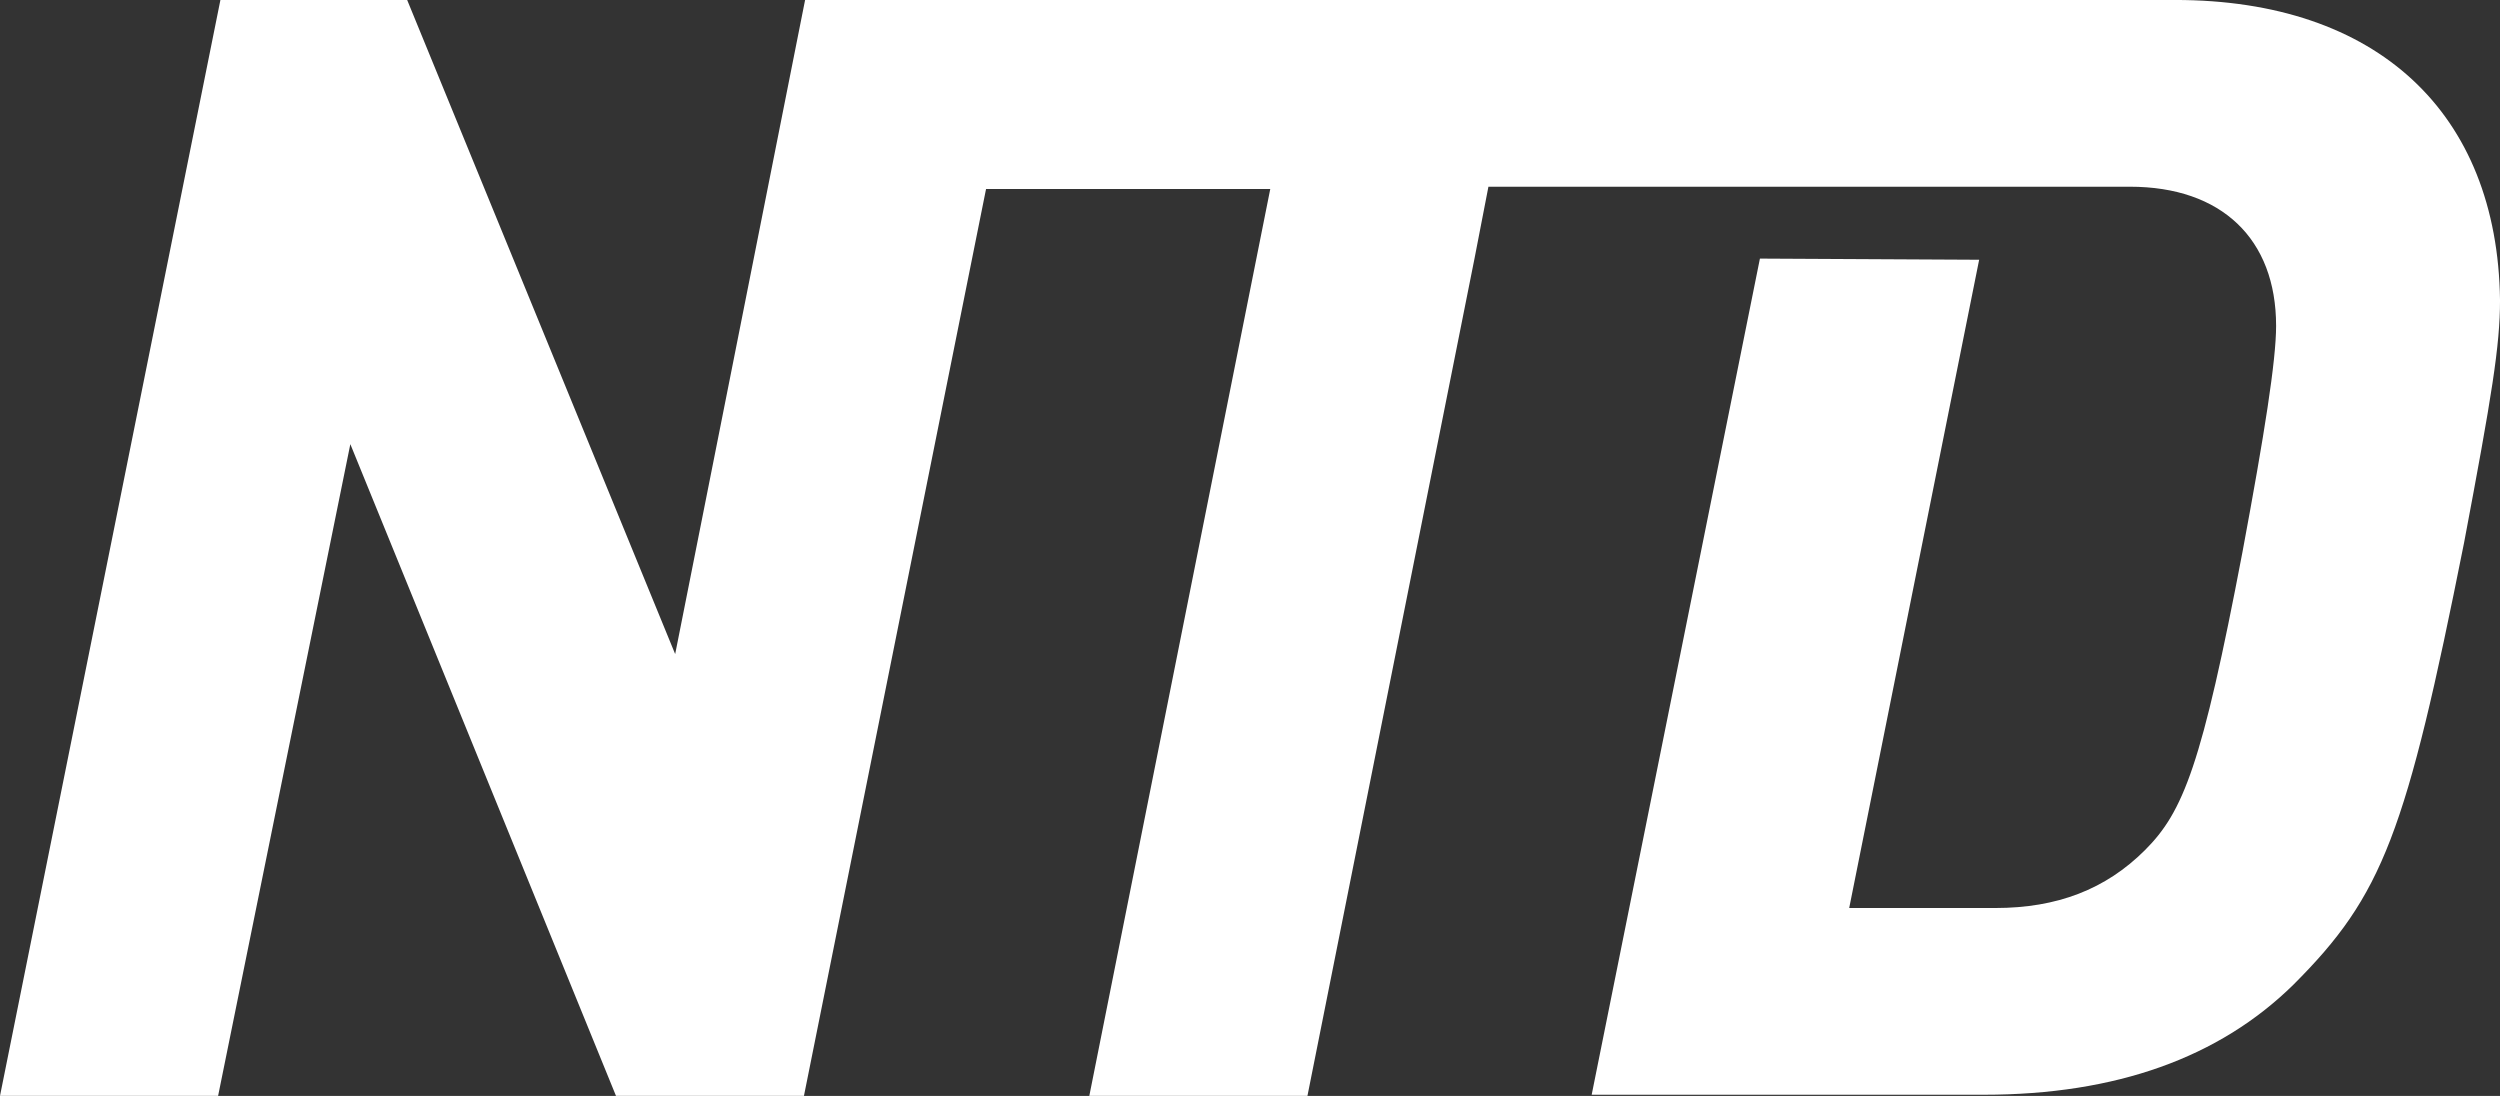 <svg width="800" height="350.69" enable-background="new 0 0 600 250.05" version="1.1" viewBox="0 0 750 328.77" xml:space="preserve" xmlns="http://www.w3.org/2000/svg"><rect x="0" y="0" width="750" height="328.77" fill="#333333" stroke="none"/><defs><clipPath id="d"><path d="m0 44h140v-44h-140z"/></clipPath></defs><g transform="matrix(8.457 0 0 -8.457 -431.47 354.14)" fill="#fff"><g clip-path="url(#d)" fill="#fff"><g transform="translate(128.18,41.876)" fill="#fff"><path d="m0 0h-48.601l-4.609-23.203-9.507 23.203h-6.625l-7.819-38.876h7.737l4.691 23.12 9.424-23.12h6.667l6.46 32.17h10.082l-6.419-32.17h7.738l5.926 29.702 0.494 2.55h22.757c3.251 0 5.185-1.851 5.185-4.936 0-1.234-0.411-3.826-1.193-8.023-1.441-7.569-2.099-9.214-3.456-10.572-1.4-1.399-3.128-2.056-5.309-2.056h-5.186l4.61 22.996-7.777 0.041-5.968-29.661h13.91c4.691 0 8.353 1.316 10.987 3.908 3.169 3.168 3.992 5.348 6.05 15.674 0.987 5.225 1.275 6.994 1.275 8.599-0.084 6.663-4.363 10.654-11.524 10.654" fill="#fff"/></g></g></g></svg>
